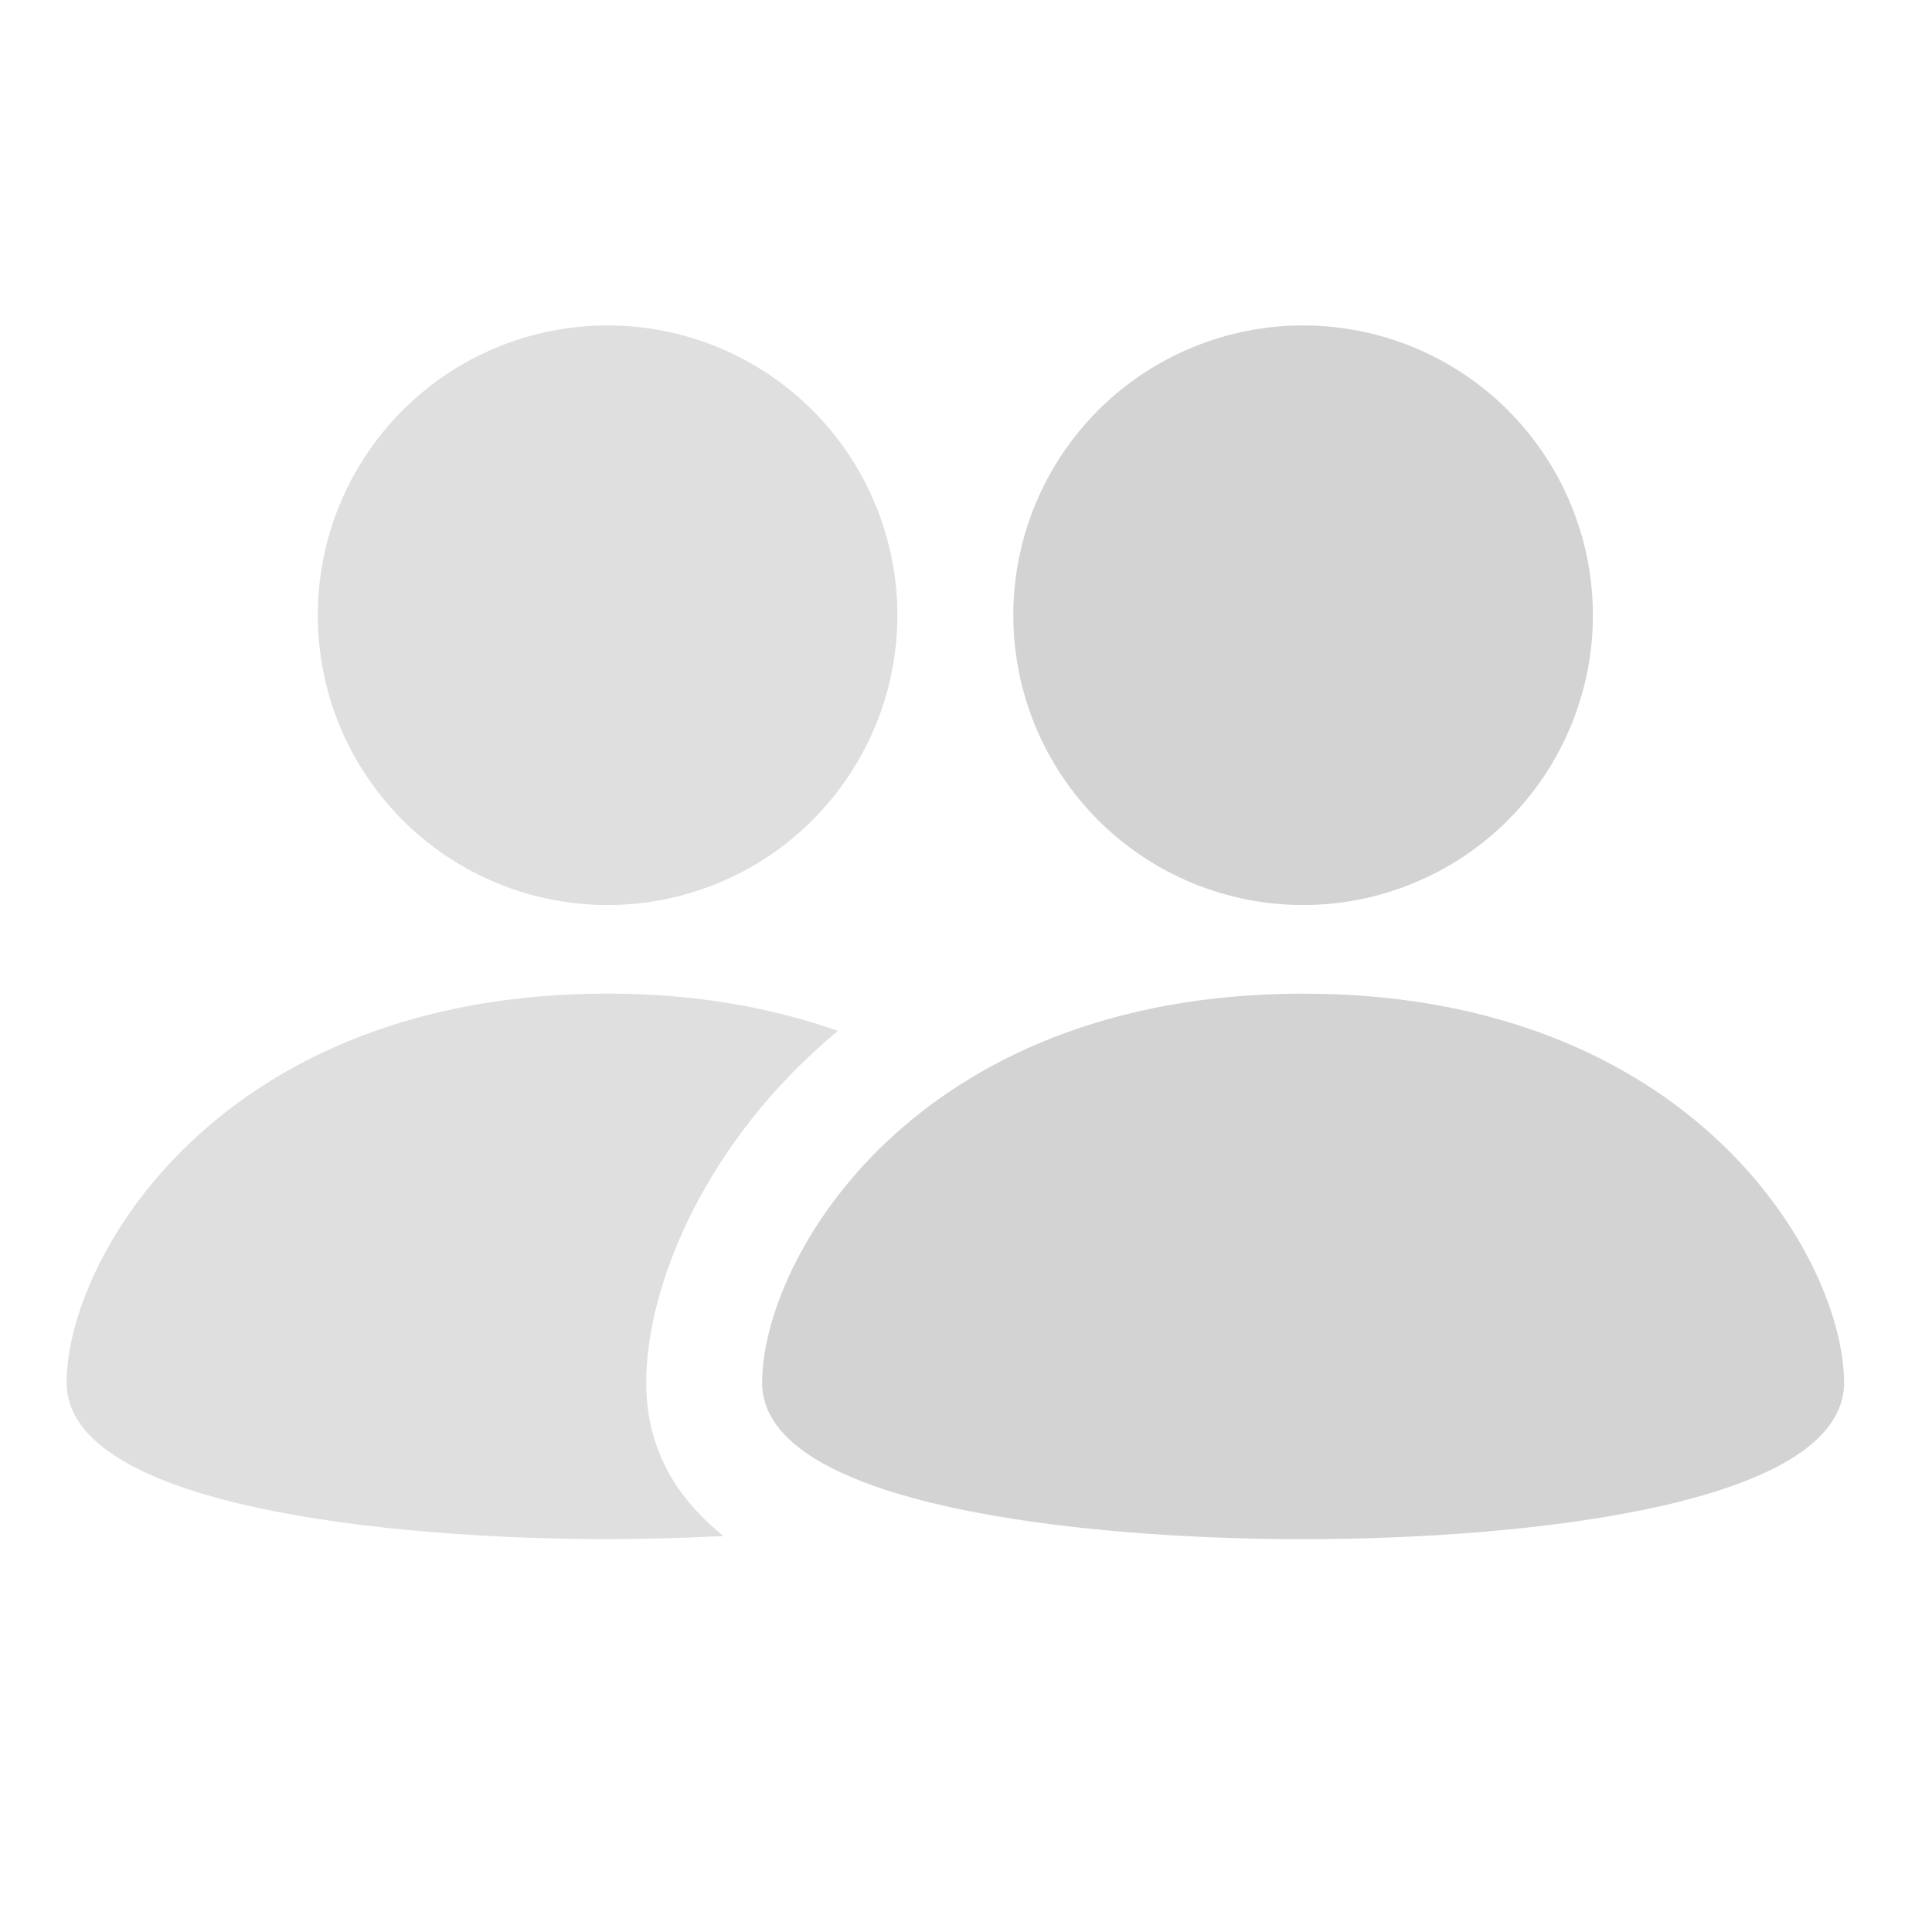 <svg width="25" height="25" viewBox="0 0 25 25" fill="none" xmlns="http://www.w3.org/2000/svg">
<g clip-path="url(#clip0_630_692)">
<path fill-rule="evenodd" clip-rule="evenodd" d="M7.862 11.711C8.354 11.711 8.842 11.614 9.297 11.425C9.752 11.237 10.165 10.961 10.513 10.613C10.861 10.264 11.138 9.851 11.326 9.396C11.515 8.941 11.612 8.453 11.612 7.961C11.612 7.469 11.515 6.981 11.326 6.526C11.138 6.071 10.861 5.658 10.513 5.309C10.165 4.961 9.752 4.685 9.297 4.496C8.842 4.308 8.354 4.211 7.862 4.211C6.867 4.211 5.913 4.606 5.21 5.309C4.507 6.013 4.112 6.966 4.112 7.961C4.112 8.956 4.507 9.909 5.21 10.613C5.913 11.316 6.867 11.711 7.862 11.711ZM8.362 17.892C8.362 16.628 9.133 14.757 10.842 13.34C9.999 13.043 9.014 12.857 7.862 12.857C2.822 12.857 0.862 16.295 0.862 17.892C0.862 19.492 5.035 19.916 7.862 19.916C8.333 19.916 8.842 19.903 9.363 19.876C8.702 19.349 8.362 18.689 8.362 17.892Z" fill="#D3D3D3" fill-opacity="0.72"/>
<path fill-rule="evenodd" clip-rule="evenodd" d="M16.862 12.858C11.822 12.858 9.862 16.295 9.862 17.893C9.862 19.491 14.035 19.917 16.862 19.917C19.689 19.917 23.862 19.491 23.862 17.893C23.862 16.295 21.902 12.858 16.862 12.858ZM16.862 11.711C17.354 11.711 17.842 11.614 18.297 11.425C18.752 11.237 19.165 10.961 19.513 10.613C19.861 10.264 20.138 9.851 20.326 9.396C20.515 8.941 20.612 8.453 20.612 7.961C20.612 7.469 20.515 6.981 20.326 6.526C20.138 6.071 19.861 5.658 19.513 5.309C19.165 4.961 18.752 4.685 18.297 4.496C17.842 4.308 17.354 4.211 16.862 4.211C15.867 4.211 14.913 4.606 14.21 5.309C13.507 6.013 13.112 6.966 13.112 7.961C13.112 8.956 13.507 9.909 14.21 10.613C14.913 11.316 15.867 11.711 16.862 11.711Z" fill="#D3D3D3"/>
</g>
<defs>
<clipPath id="clip0_630_692">
<rect width="24" height="24" fill="white" transform="translate(0.362 0.064)"/>
</clipPath>
</defs>
</svg>
